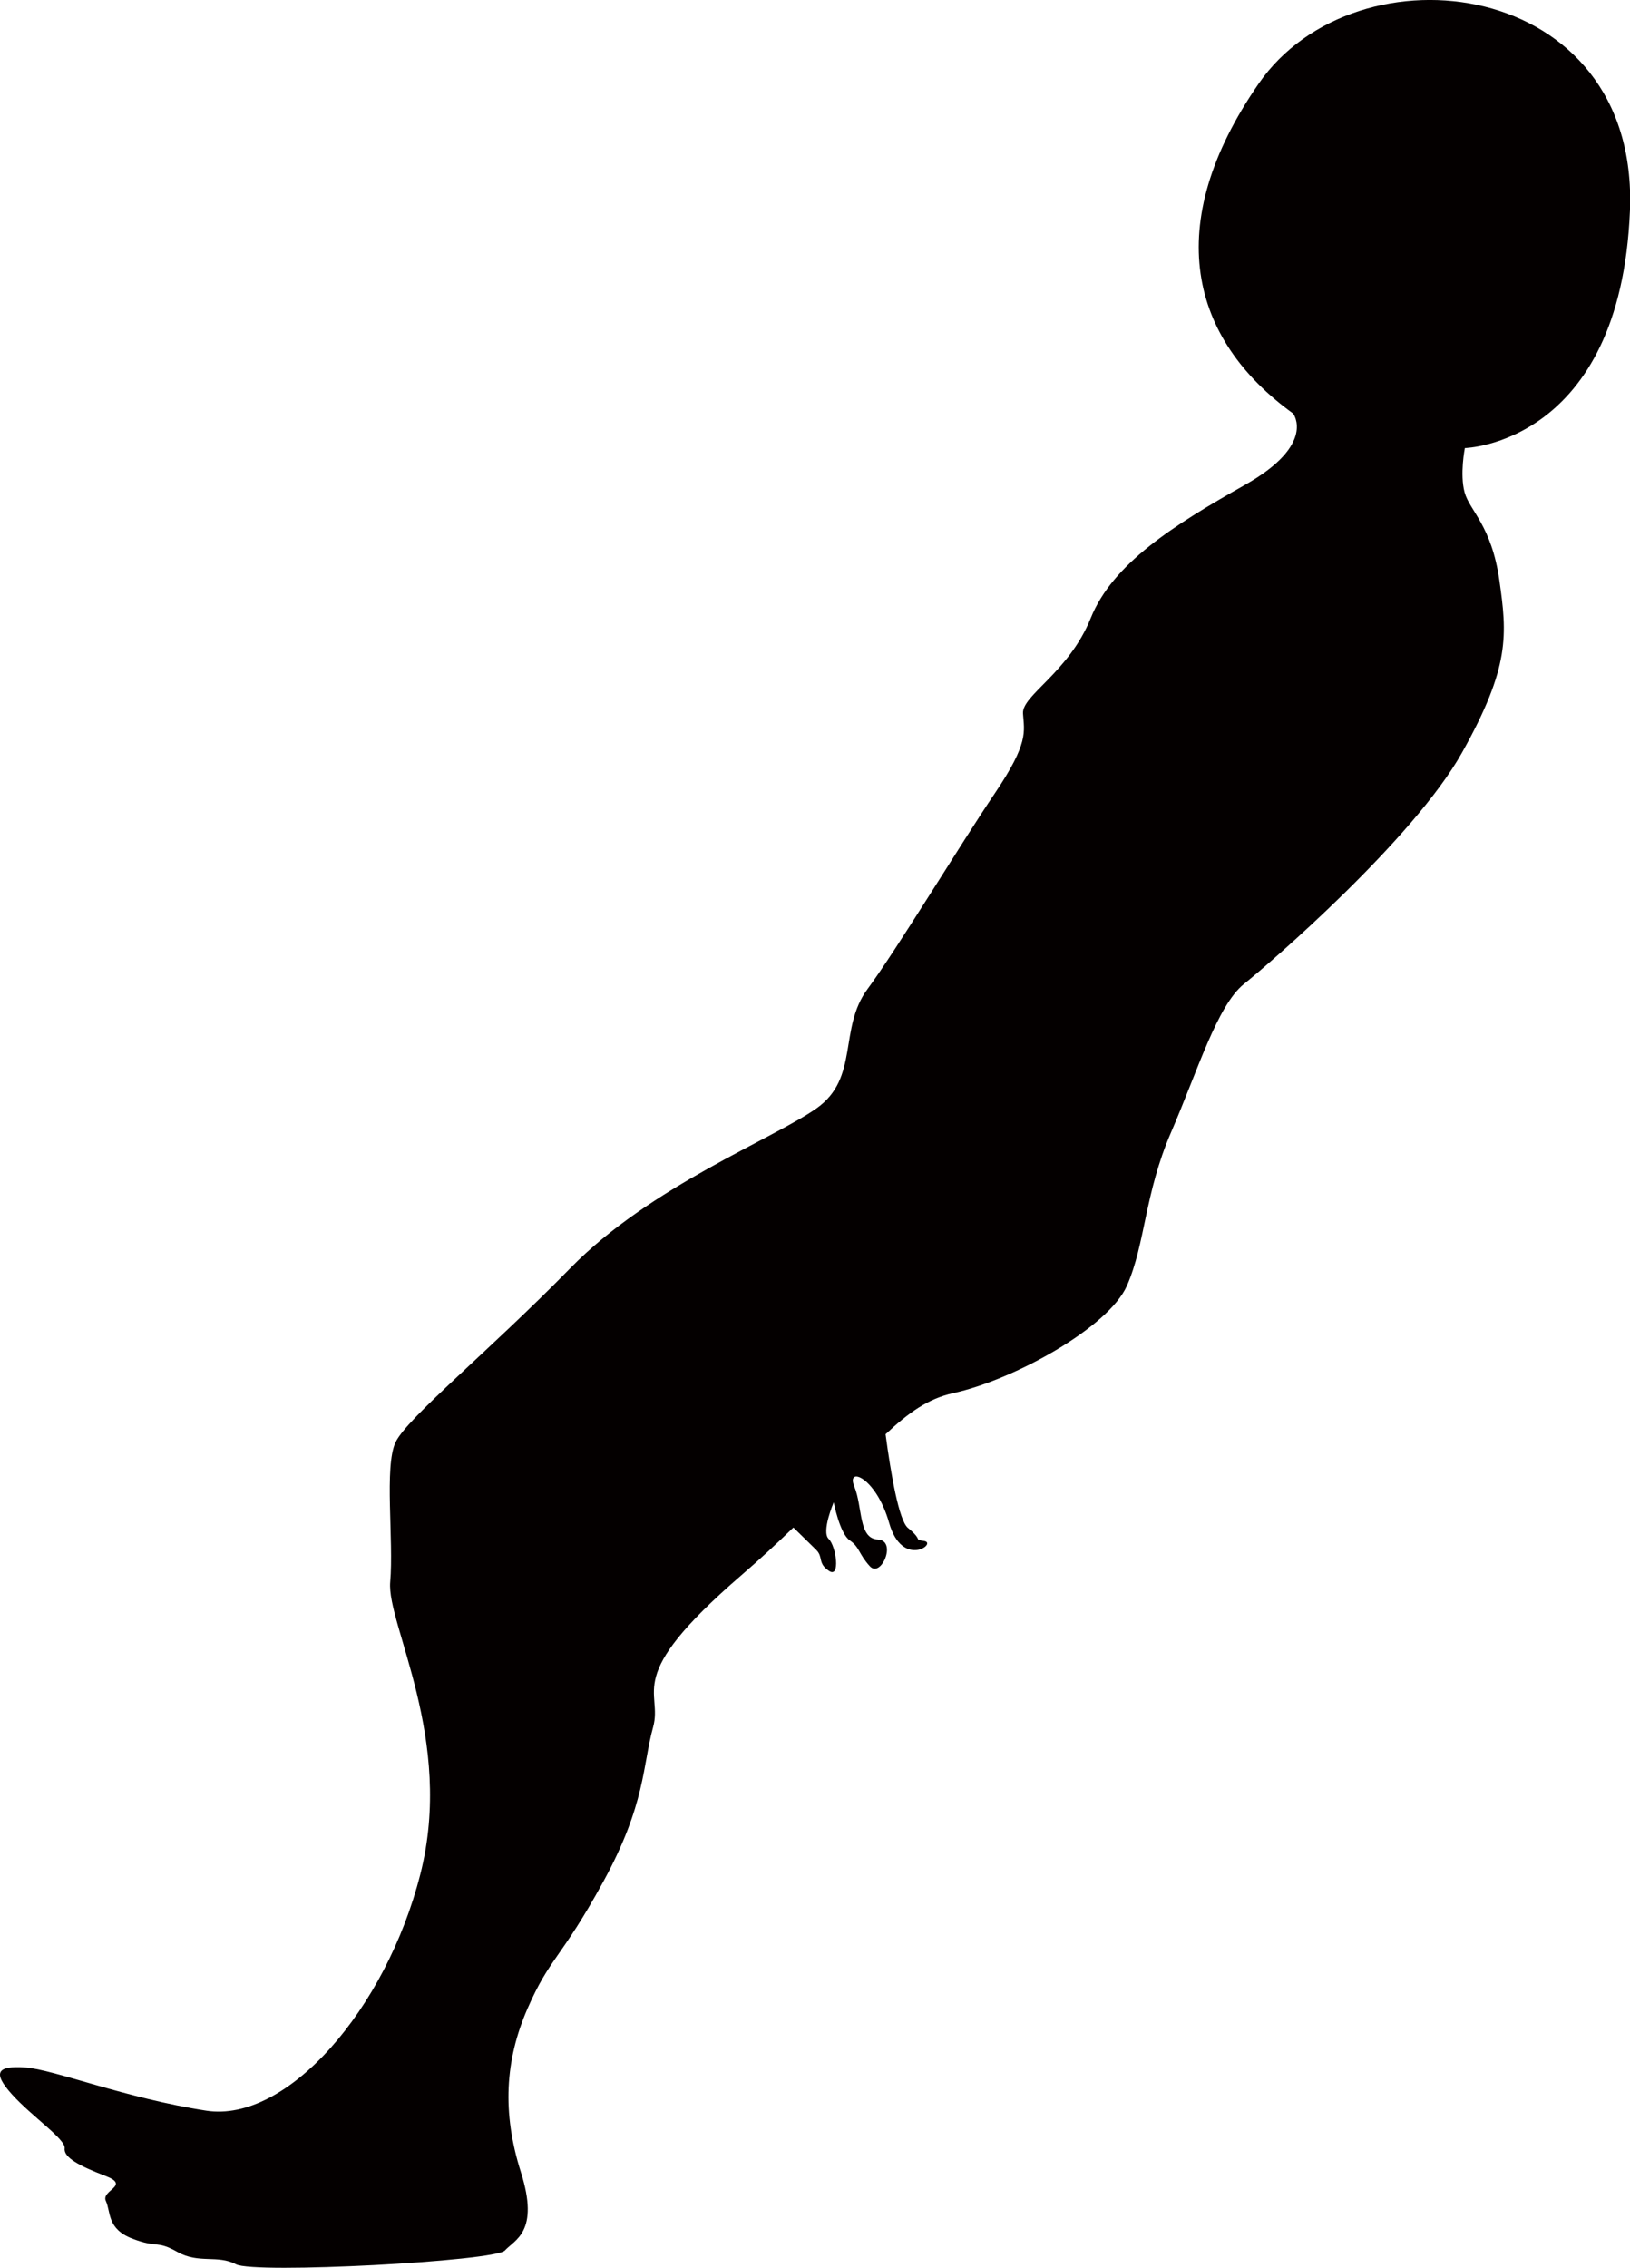 <svg xmlns="http://www.w3.org/2000/svg" viewBox="0 0 324.87 451.92"><defs><style>.cls-1{isolation:isolate;}.cls-2{mix-blend-mode:color-dodge;}.cls-3{fill:#040000;}</style></defs><g class="cls-1"><g id="圖層_2" data-name="圖層 2"><g id="圖層_1-2" data-name="圖層 1"><g class="cls-2"><path class="cls-3" d="M103.82,432.87c-3.78-11.91-3.16-22.33,1.32-32.61s6.63-9.82,15.1-25.29,7.84-23.28,9.92-30.75-6.28-9.66,17.4-30.14c4-3.44,7.45-6.67,10.57-9.68,1.53,1.51,3.55,3.45,4.56,4.47,1.46,1.48.21,2.61,2.53,4.17s1.44-4.94-.06-6.37,1-7.29,1-7.29,1.21,6.23,3.19,7.57,1.74,2.65,4,5.15,5.51-5.14,1.61-5.31-3-6.47-4.69-10.56,4.31-2,6.94,7.24,9.78,4,6.93,3.6c-2.16-.33,0,0-3.18-2.59-1.81-1.48-3.42-10.88-4.46-18.67,4.56-4.31,8.54-7.11,13.43-8.18,12.14-2.65,31-13.07,34.68-21.43s3.5-18.33,8.78-30.53,9.21-25.32,14.56-29.6,33.81-28.91,43.43-46.07,9-23.51,7.45-34.39-5.93-13.85-6.92-17.48.05-8.84.05-8.84,31-.72,32.9-47.27-54.51-53.55-74-25.35-13.66,50.89,6.87,65.74c0,0,4.72,6.14-9.6,14.22s-26.37,15.7-30.74,26.55-13.73,15.36-13.5,19,1.24,5.76-5.62,15.92-19.55,31.14-25.37,39-1.58,17.66-10.11,23.73-33.16,15.55-49.12,31.88S81.14,282.54,78.84,287.4s-.34,19.48-1.07,27.86,12.85,31.34,6,58.25-26.57,49.57-42.64,47.1S10.72,412.39,5.06,412s-6.61,1-2.65,5.39,10.72,8.93,10.48,10.74,3,3.53,8.12,5.48-.92,2.83.09,5,.19,5.55,5.28,7.5,4.75.26,9,2.66,8,.5,11.66,2.45,51.65-.6,53.59-2.75S107.6,444.79,103.82,432.87Z"/></g></g></g></g></svg>